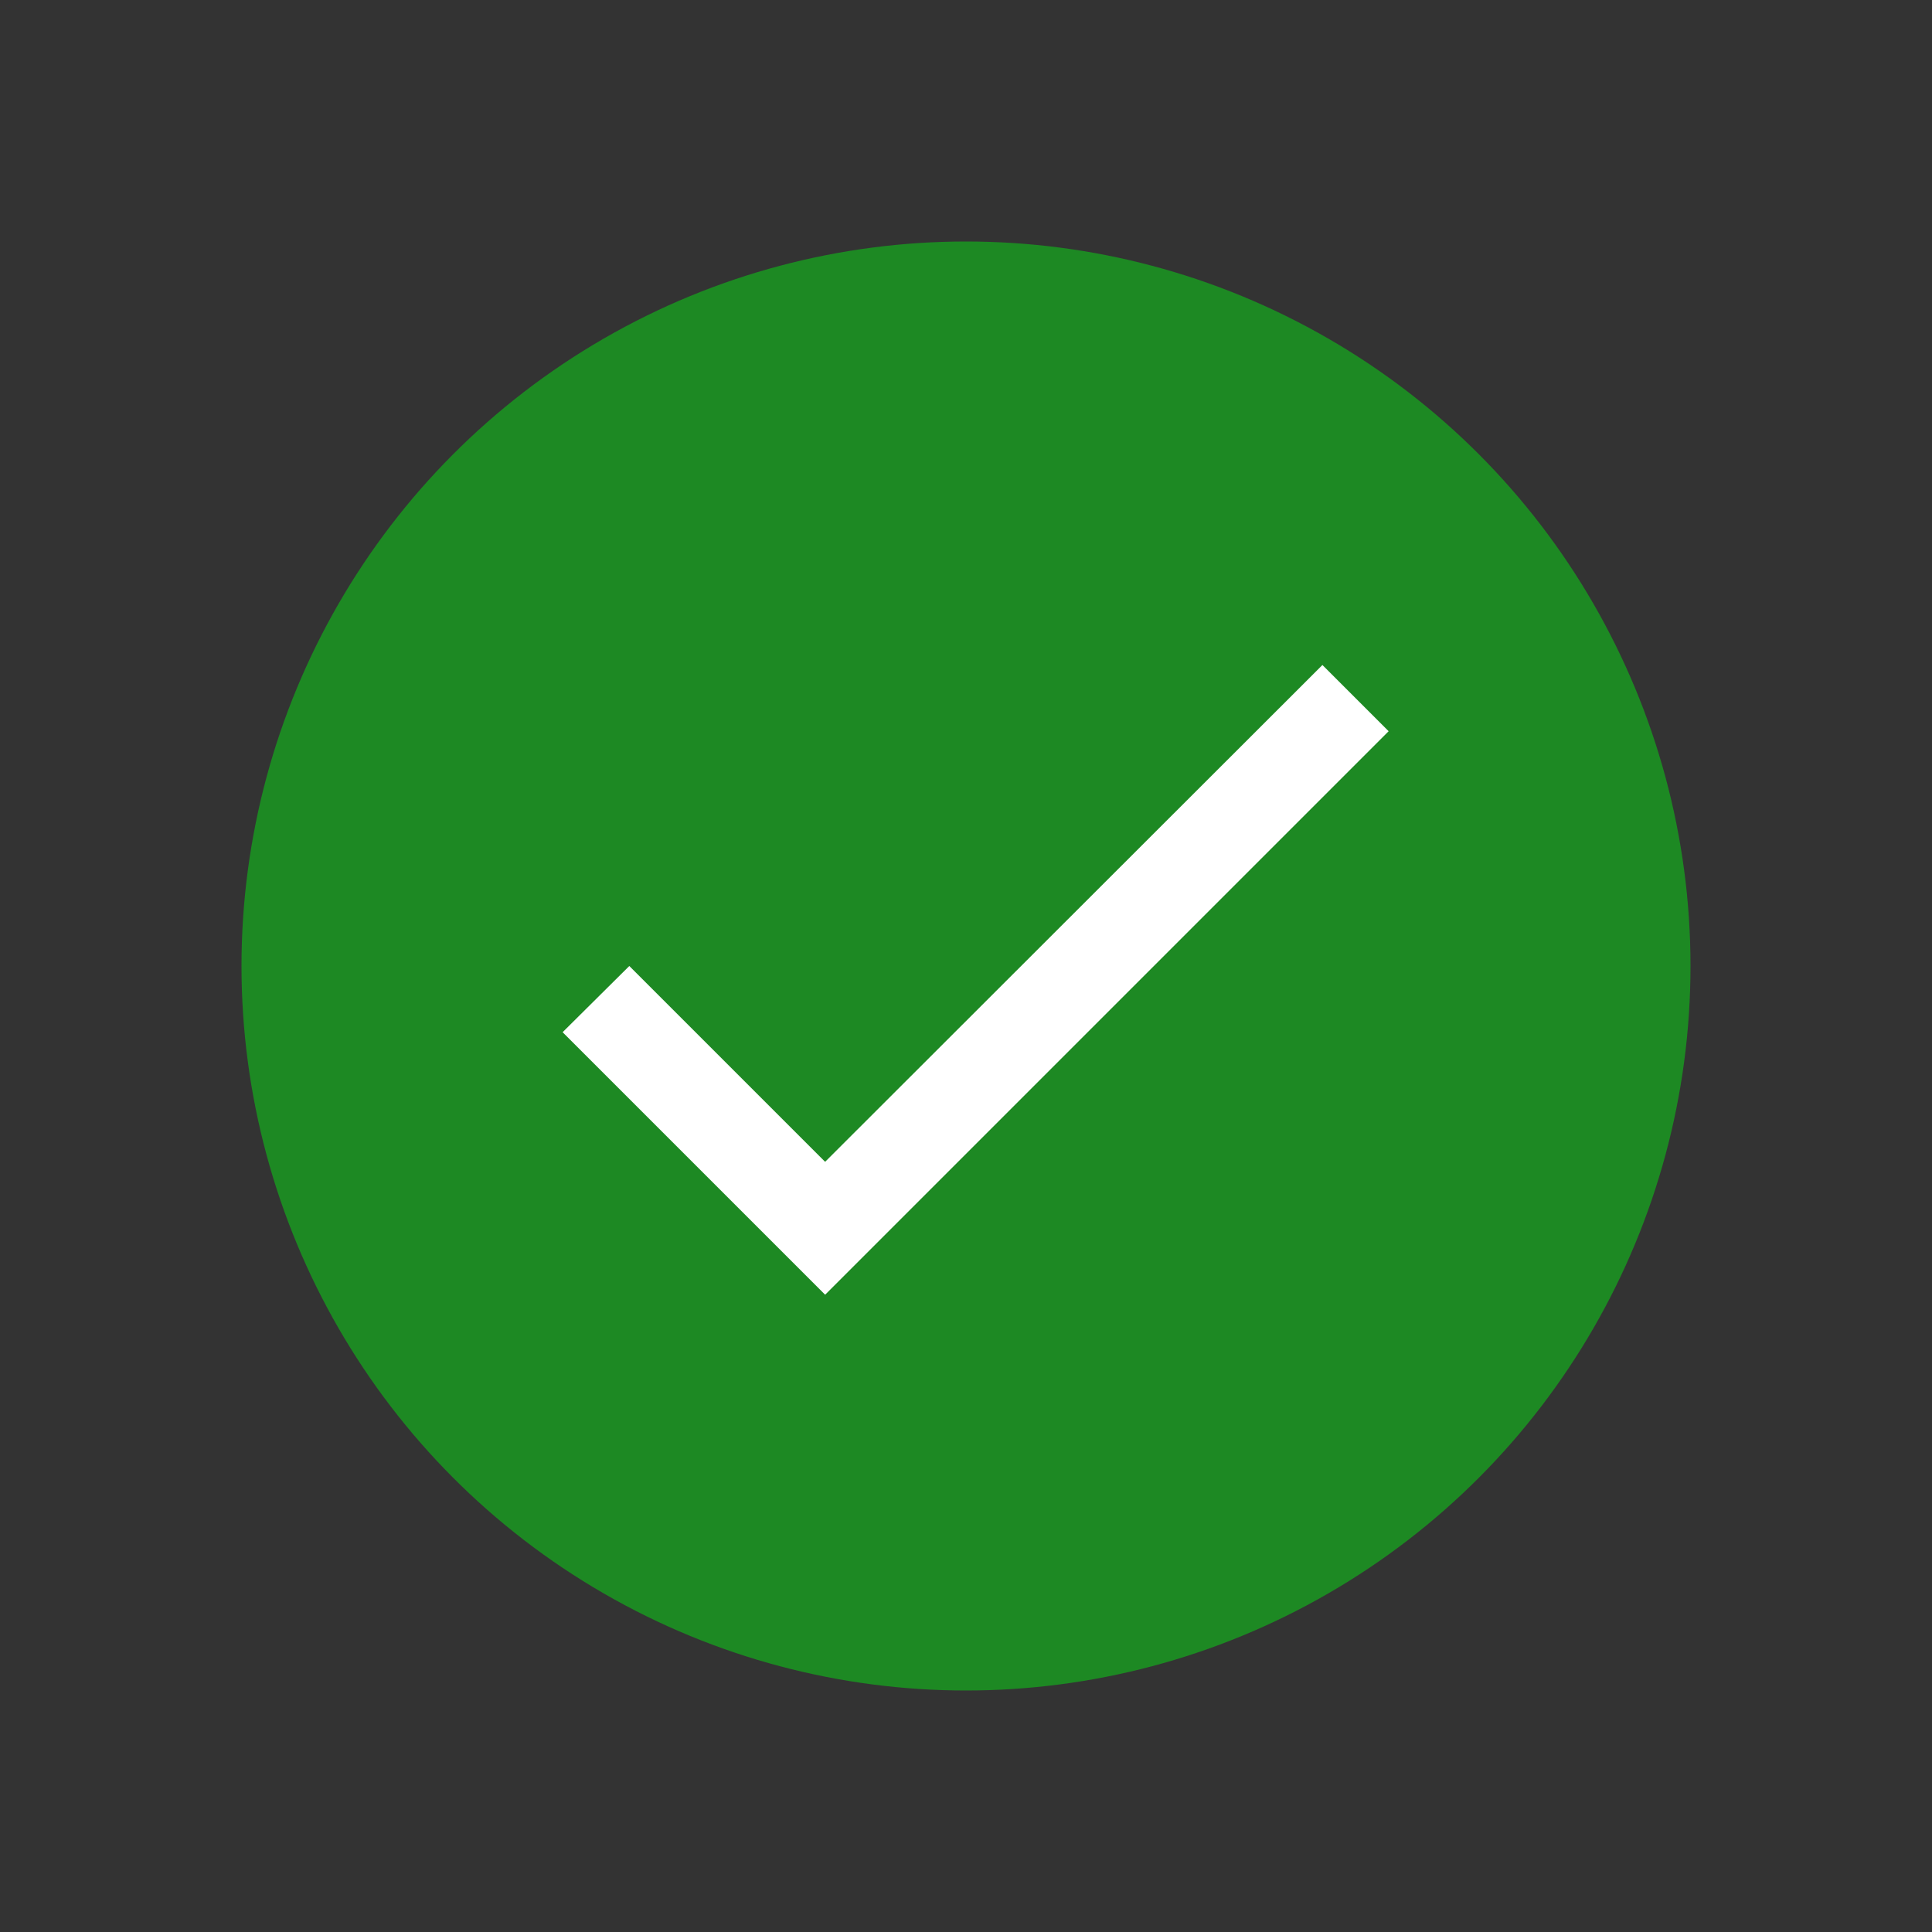 <svg width="48" height="48" xmlns="http://www.w3.org/2000/svg"><rect width="100%" height="100%" fill="#333333" stroke="none"/><g id="CBP-Creation-V2--(Latest-Version)" stroke="none" stroke-width="1" fill="none" fill-rule="evenodd"><g id="ACBP-edit-timeline-screen-10-Copy-5" transform="translate(-692 -458)"><g id="Group-6" transform="translate(464 334)"><g id="Icons/content/edit-24px" transform="translate(228 124)"><circle id="Oval" fill="#1D8923" cx="24" cy="24" r="18"/><g id="Icons/navigation/check" transform="translate(10 10)"><path id="Path" fill="#FFF" d="M10.5 18.865L5.635 14l-1.657 1.645 6.522 6.522 14-14-1.645-1.645z"/></g></g></g></g></g></svg>